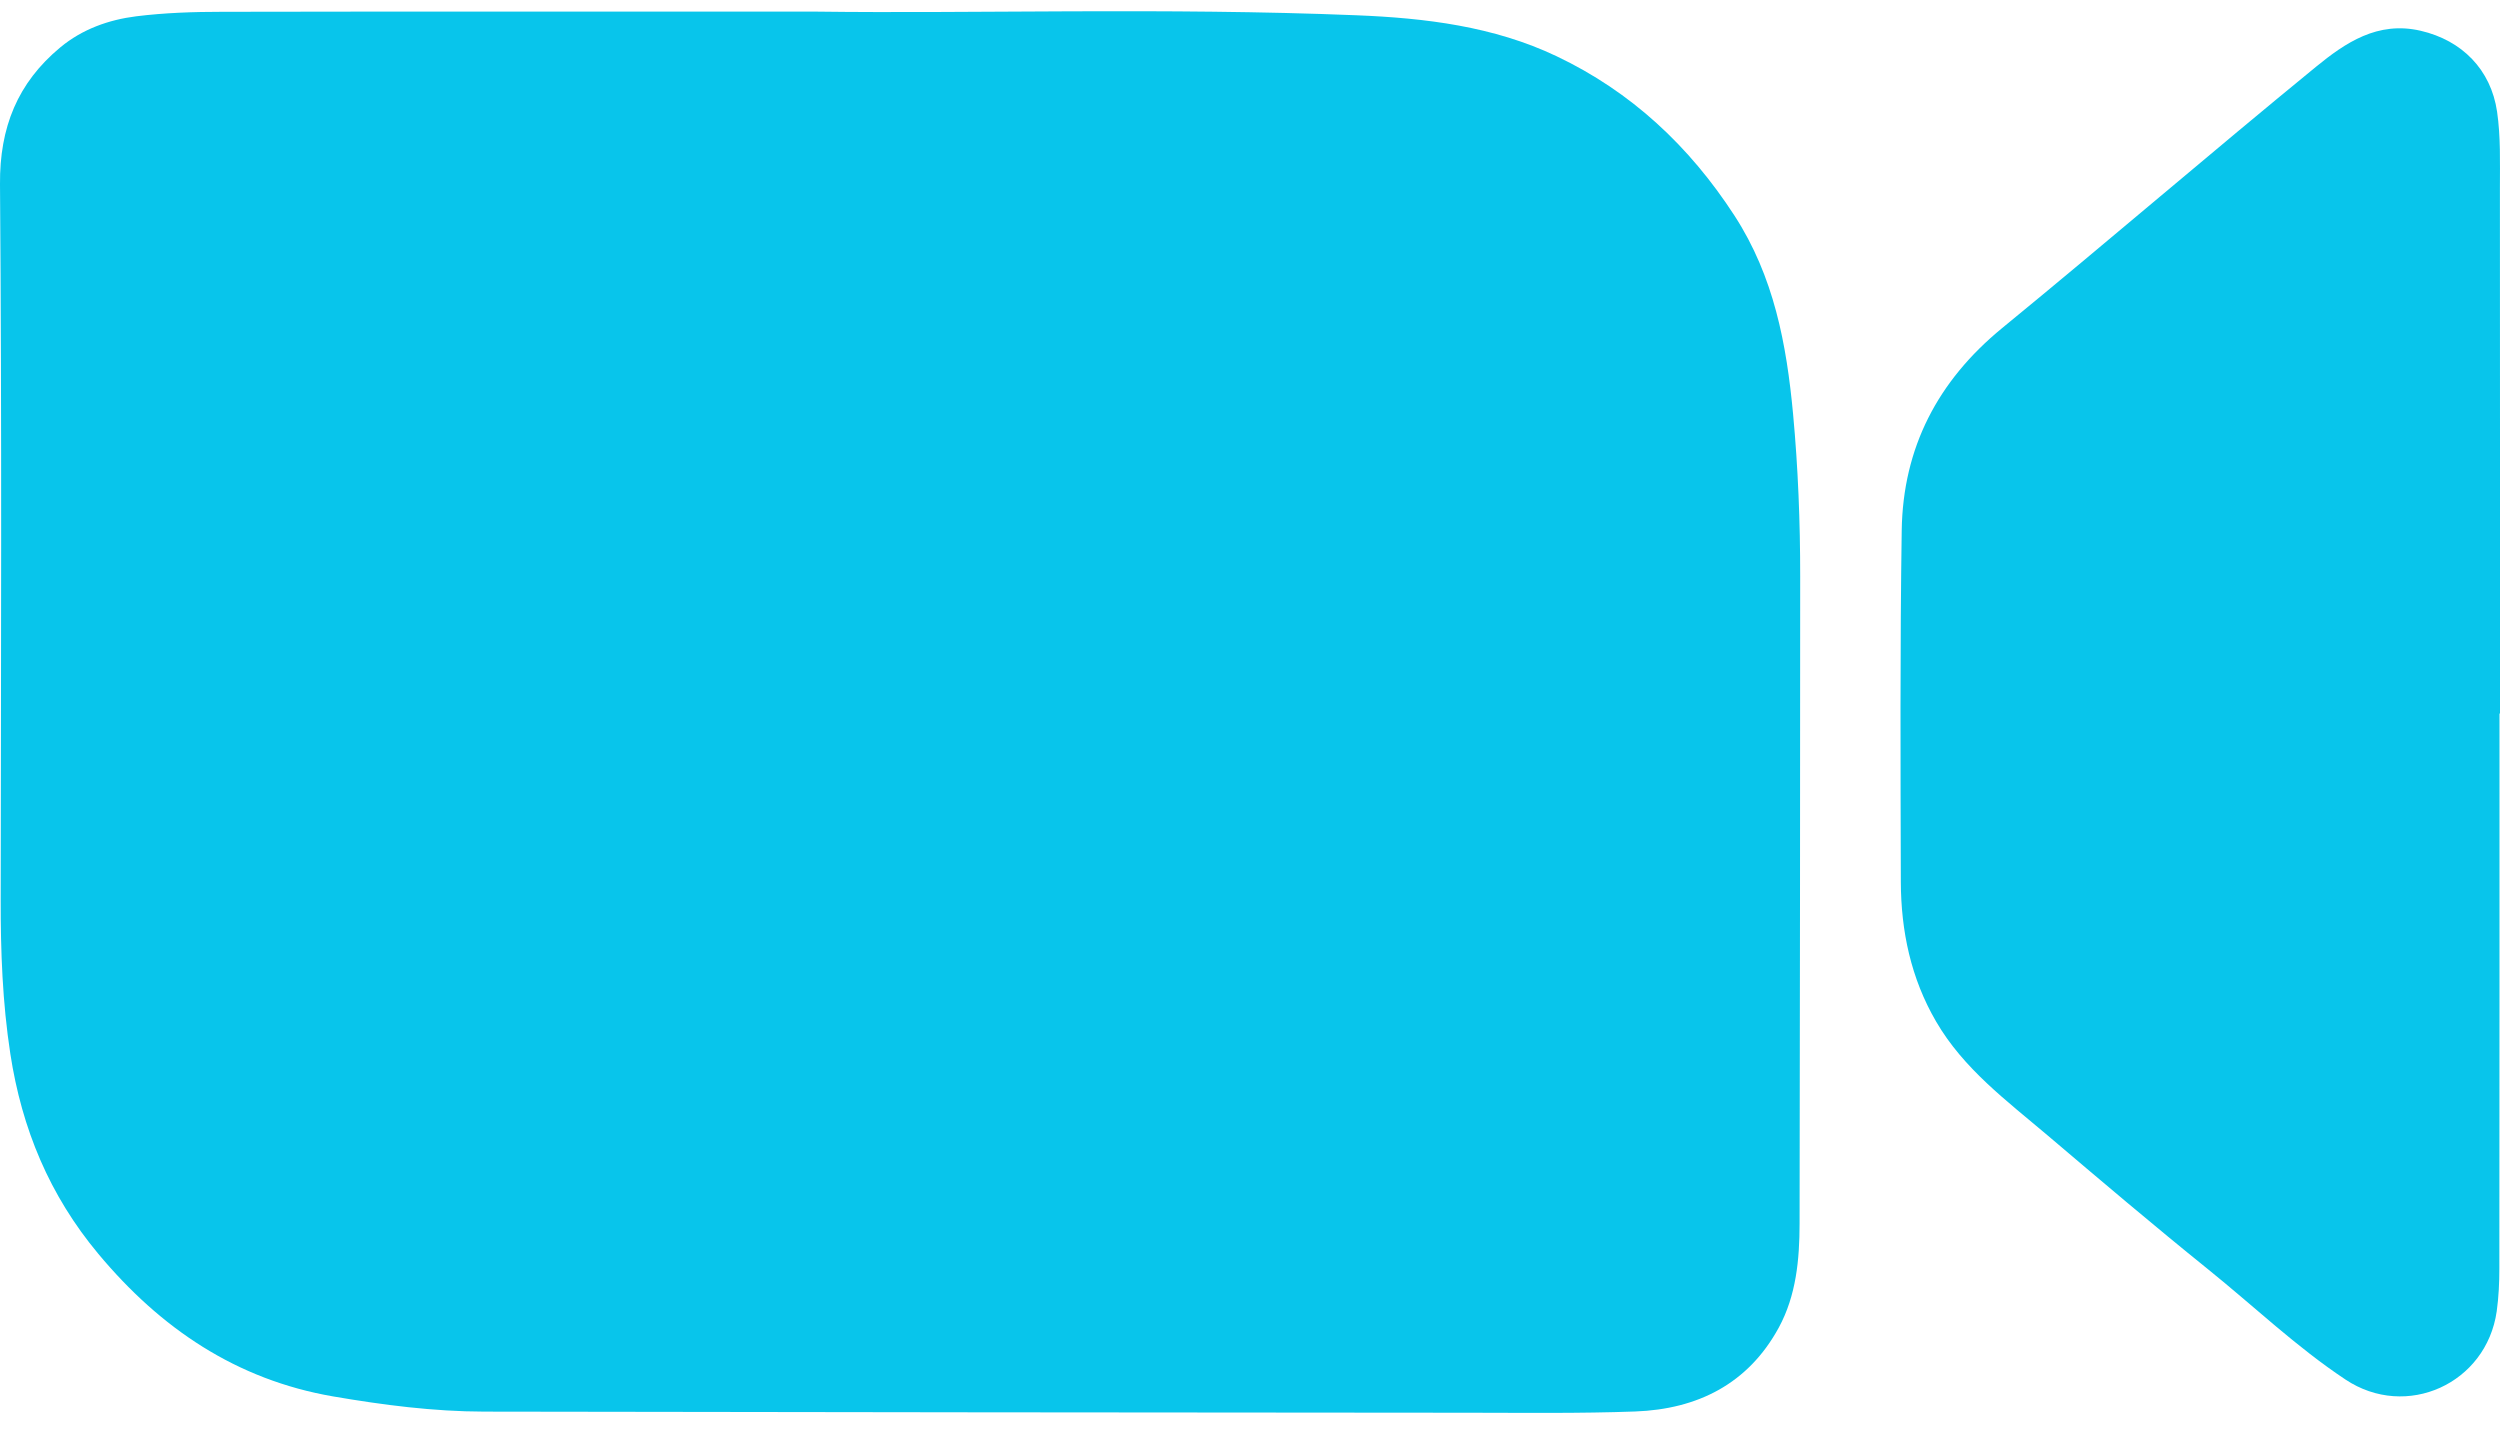 <svg width="54" height="31" viewBox="0 0 54 31" fill="none" xmlns="http://www.w3.org/2000/svg">
<path d="M17.64 0.251C21.017 0.296 25.162 0.162 29.303 0.33C30.787 0.39 32.263 0.568 33.621 1.214C35.233 1.98 36.49 3.155 37.465 4.658C38.318 5.973 38.59 7.435 38.731 8.948C38.839 10.113 38.885 11.281 38.884 12.45C38.882 17.111 38.88 21.772 38.871 26.433C38.87 27.206 38.798 27.982 38.423 28.674C37.76 29.893 36.665 30.438 35.322 30.488C34.124 30.532 32.925 30.516 31.726 30.515C24.637 30.51 17.549 30.504 10.461 30.491C9.364 30.489 8.276 30.348 7.197 30.163C5.103 29.802 3.465 28.692 2.123 27.082C1.071 25.821 0.472 24.385 0.223 22.761C0.053 21.652 0.013 20.549 0.015 19.436C0.021 14.284 0.041 9.131 0 3.979C-0.009 2.751 0.379 1.79 1.304 1.022C1.779 0.629 2.347 0.427 2.943 0.352C3.557 0.276 4.18 0.255 4.8 0.255C8.825 0.247 12.849 0.251 17.64 0.251Z" fill="#08C5EB"/>
<path d="M53.989 15.413C53.989 19.407 53.99 23.401 53.986 27.396C53.986 27.706 53.972 28.017 53.929 28.324C53.706 29.887 51.978 30.674 50.662 29.798C49.602 29.094 48.681 28.212 47.692 27.415C46.52 26.47 45.371 25.495 44.223 24.52C43.347 23.777 42.413 23.087 41.819 22.064C41.275 21.13 41.061 20.11 41.058 19.046C41.051 16.517 41.04 13.987 41.077 11.458C41.103 9.672 41.854 8.228 43.248 7.085C45.521 5.223 47.75 3.304 50.025 1.443C50.66 0.924 51.356 0.45 52.284 0.664C53.18 0.871 53.804 1.504 53.937 2.413C54.016 2.958 53.998 3.506 53.998 4.052C54.001 7.839 54 11.626 54 15.412C53.995 15.413 53.993 15.413 53.989 15.413Z" fill="#08C5EB"/>
</svg>
